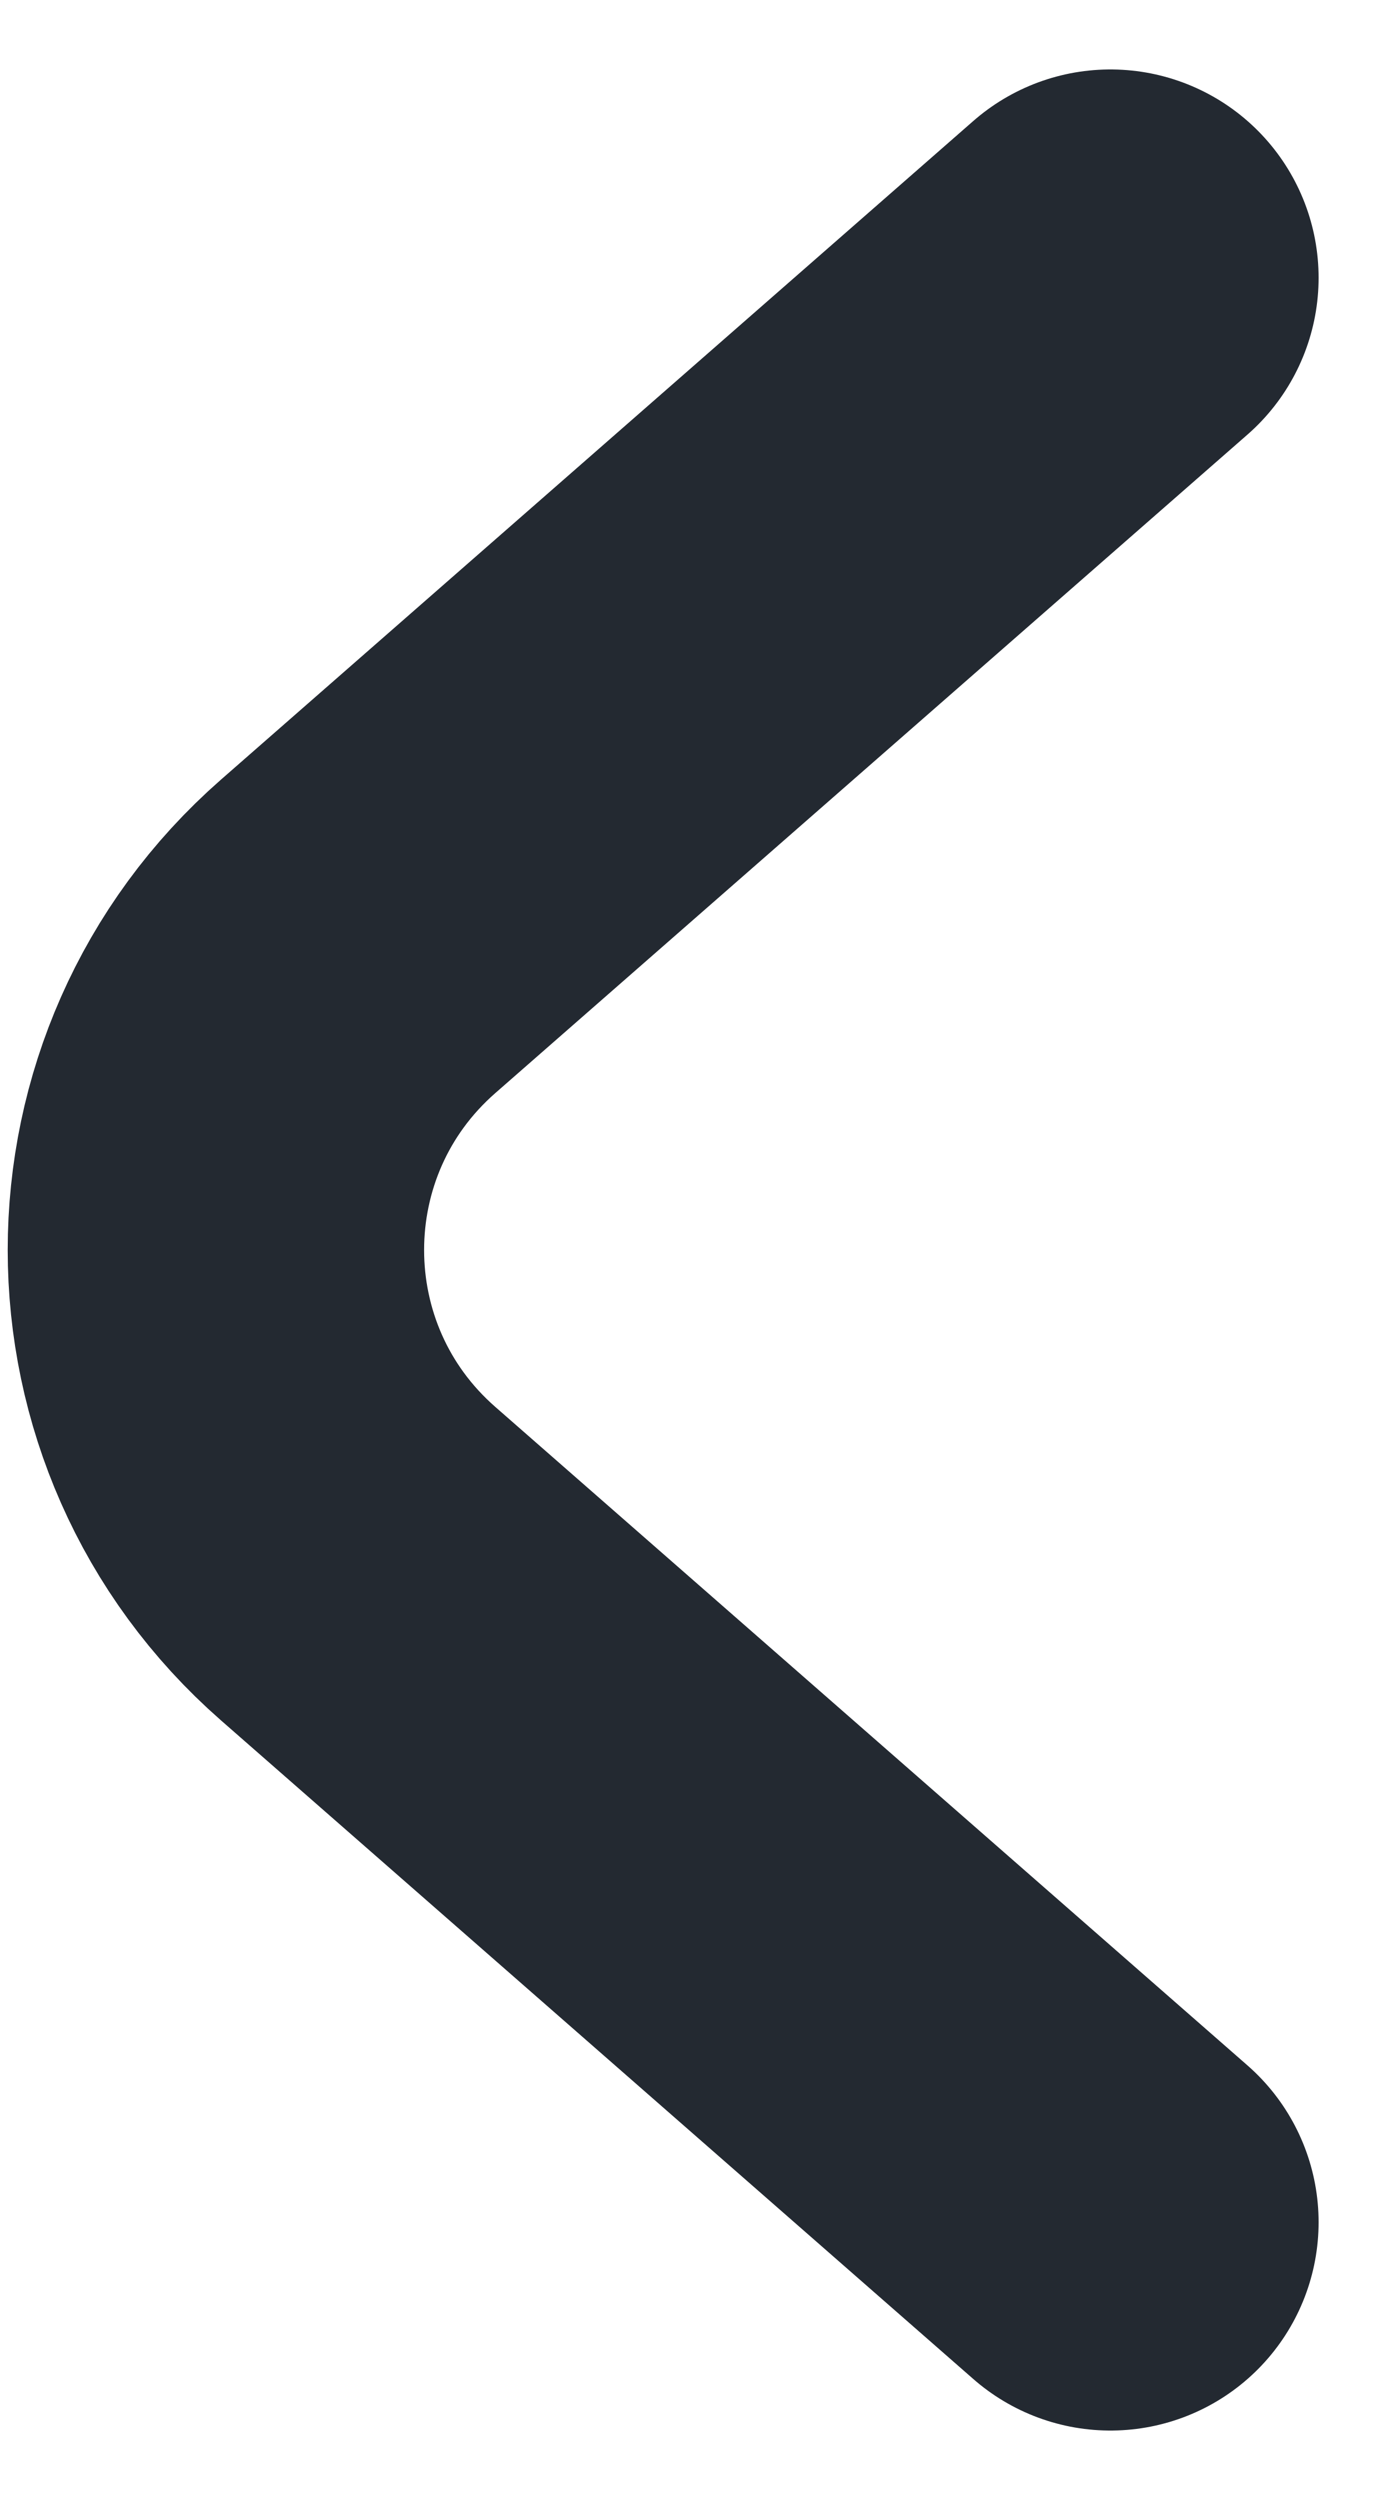 <svg width="10" height="18" viewBox="0 0 10 18" fill="none" xmlns="http://www.w3.org/2000/svg">
<path d="M8 16L2.58 11.258C1.214 10.062 1.214 7.938 2.58 6.742L8 2" stroke="#232931" stroke-width="3" stroke-linecap="round" stroke-linejoin="round"/>
</svg>
